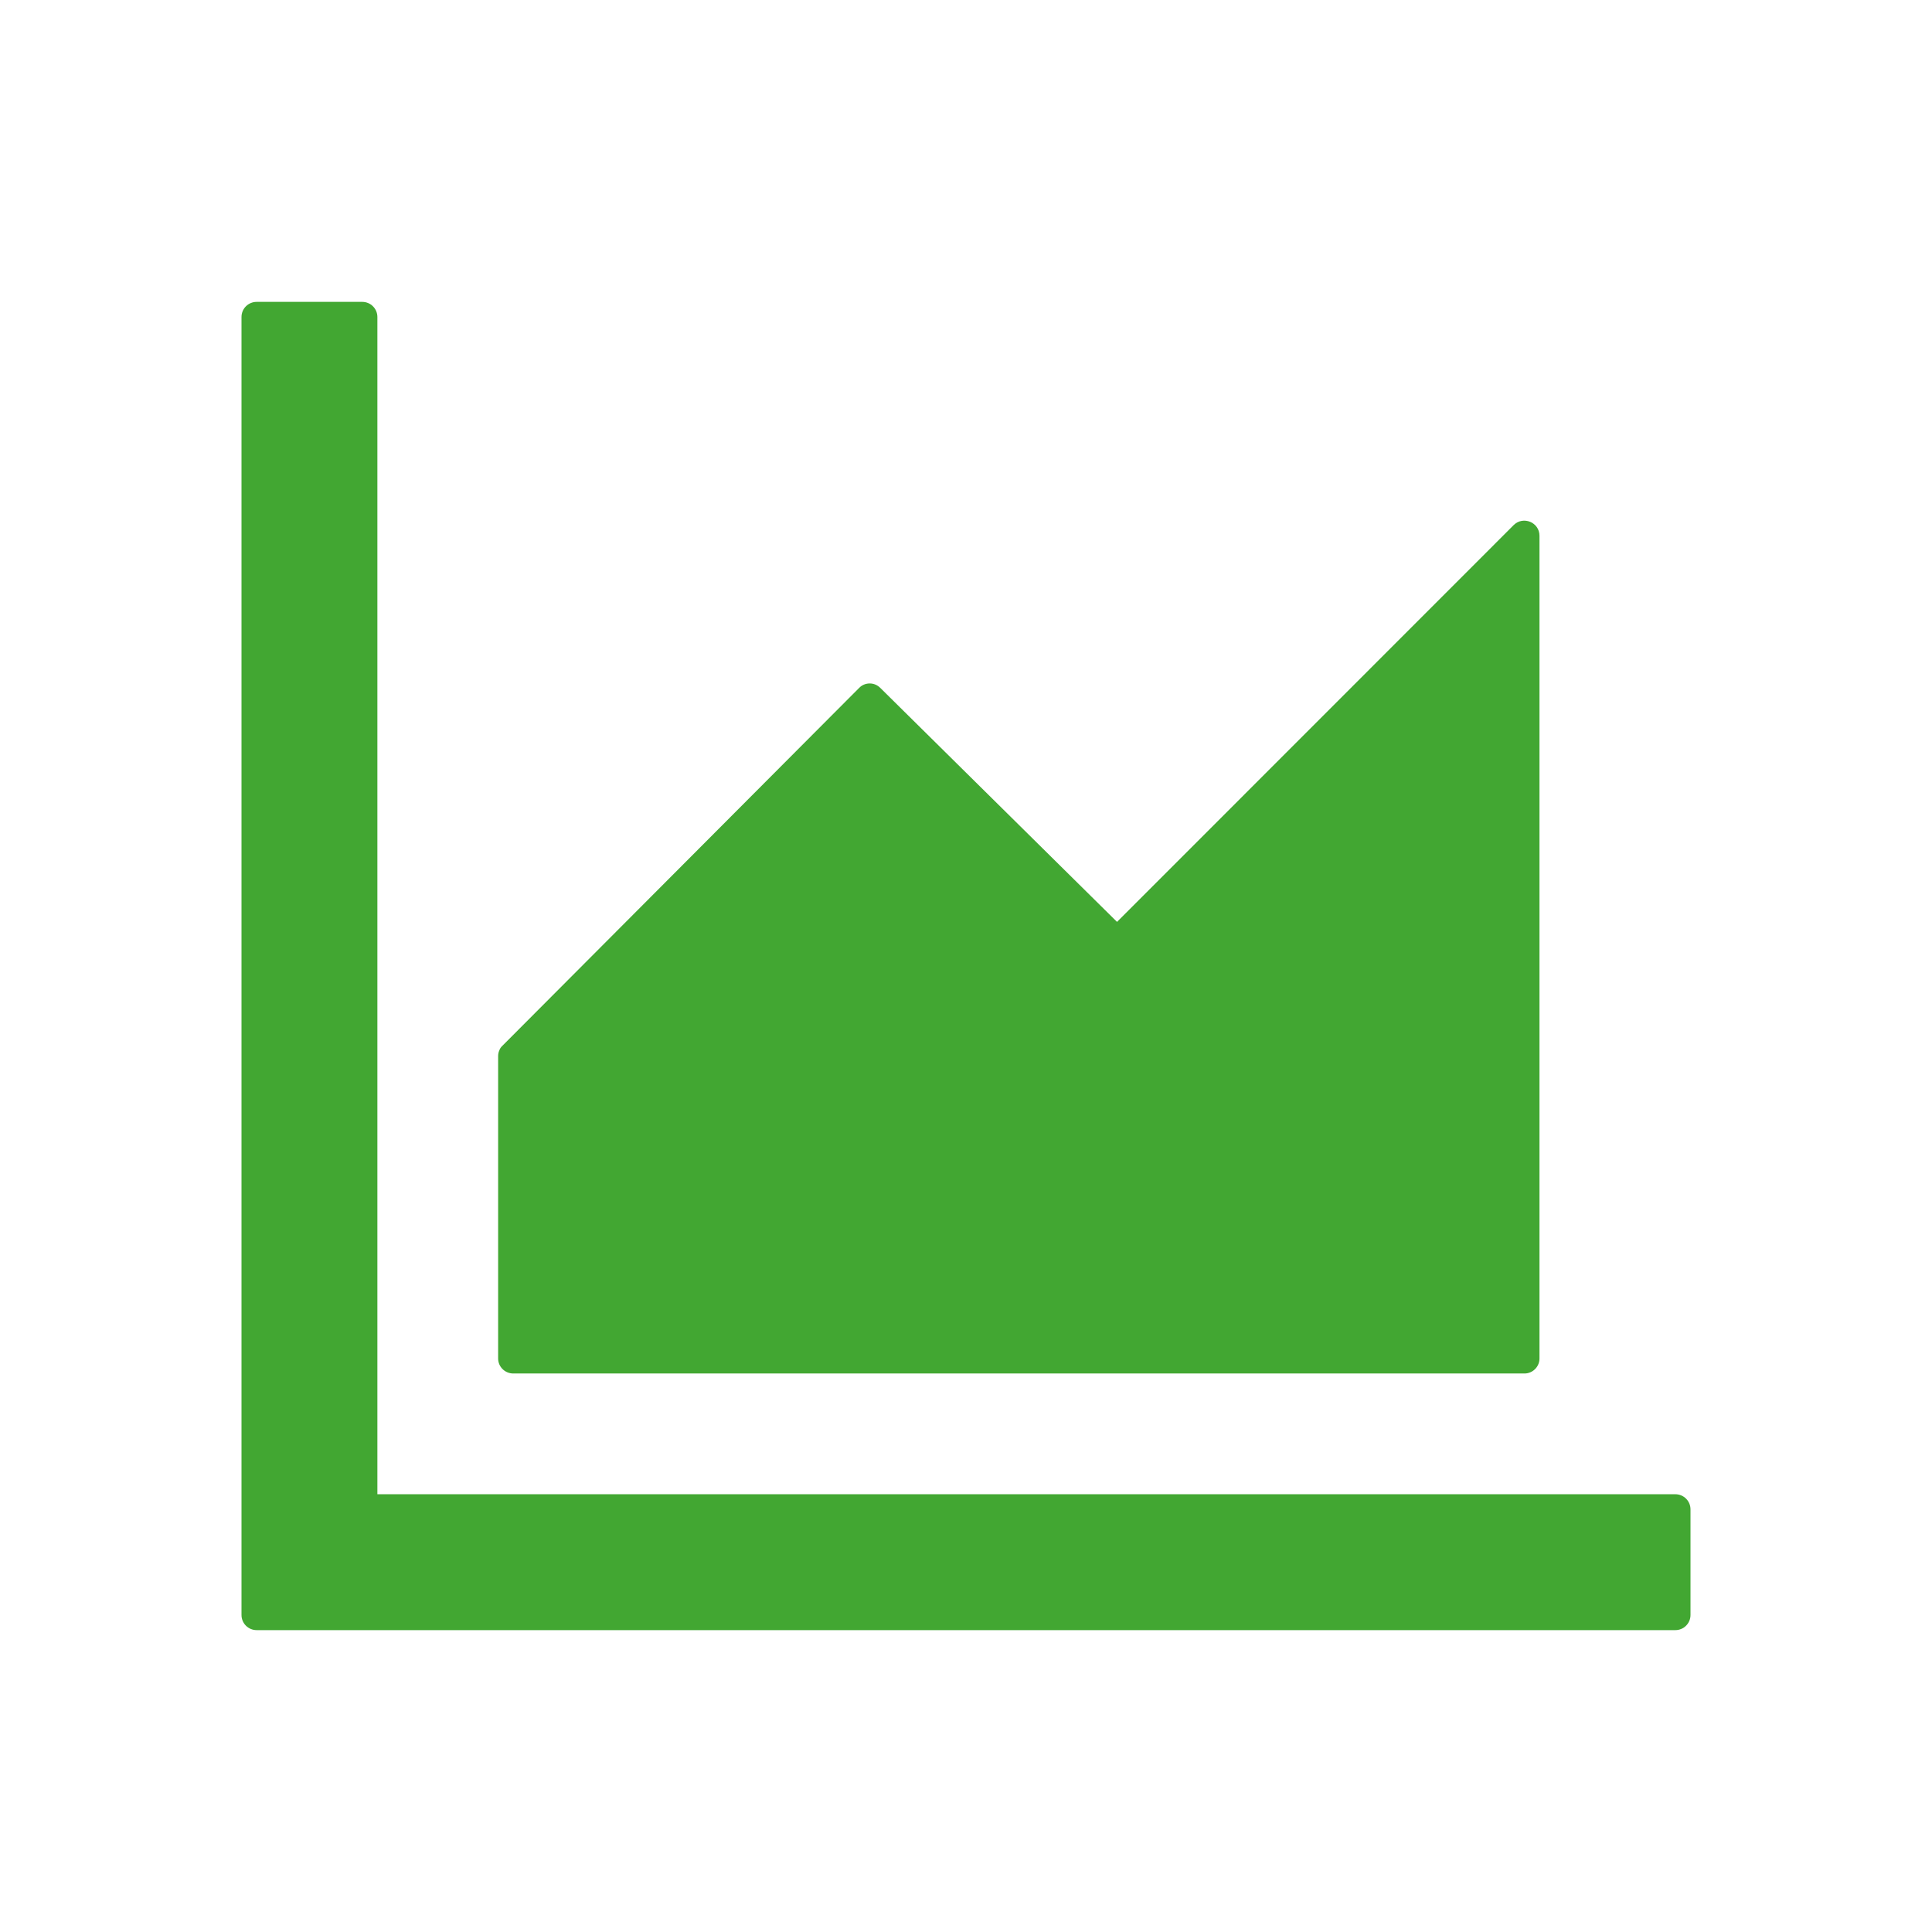 <svg width="12" height="12" viewBox="0 0 12 12" fill="none" xmlns="http://www.w3.org/2000/svg">
<path d="M10.406 9.281H2.344V1.969C2.344 1.917 2.302 1.875 2.25 1.875H1.594C1.542 1.875 1.5 1.917 1.5 1.969V10.031C1.5 10.083 1.542 10.125 1.594 10.125H10.406C10.458 10.125 10.5 10.083 10.5 10.031V9.375C10.5 9.323 10.458 9.281 10.406 9.281ZM3.188 8.531H9.469C9.52 8.531 9.562 8.489 9.562 8.438V3.328C9.562 3.244 9.461 3.203 9.402 3.261L6.938 5.726L5.468 4.273C5.45 4.255 5.427 4.245 5.402 4.245C5.377 4.245 5.353 4.255 5.336 4.273L3.121 6.495C3.112 6.503 3.105 6.513 3.101 6.525C3.096 6.536 3.094 6.548 3.094 6.56V8.438C3.094 8.489 3.136 8.531 3.188 8.531Z" fill="#42A732"/>
</svg>
